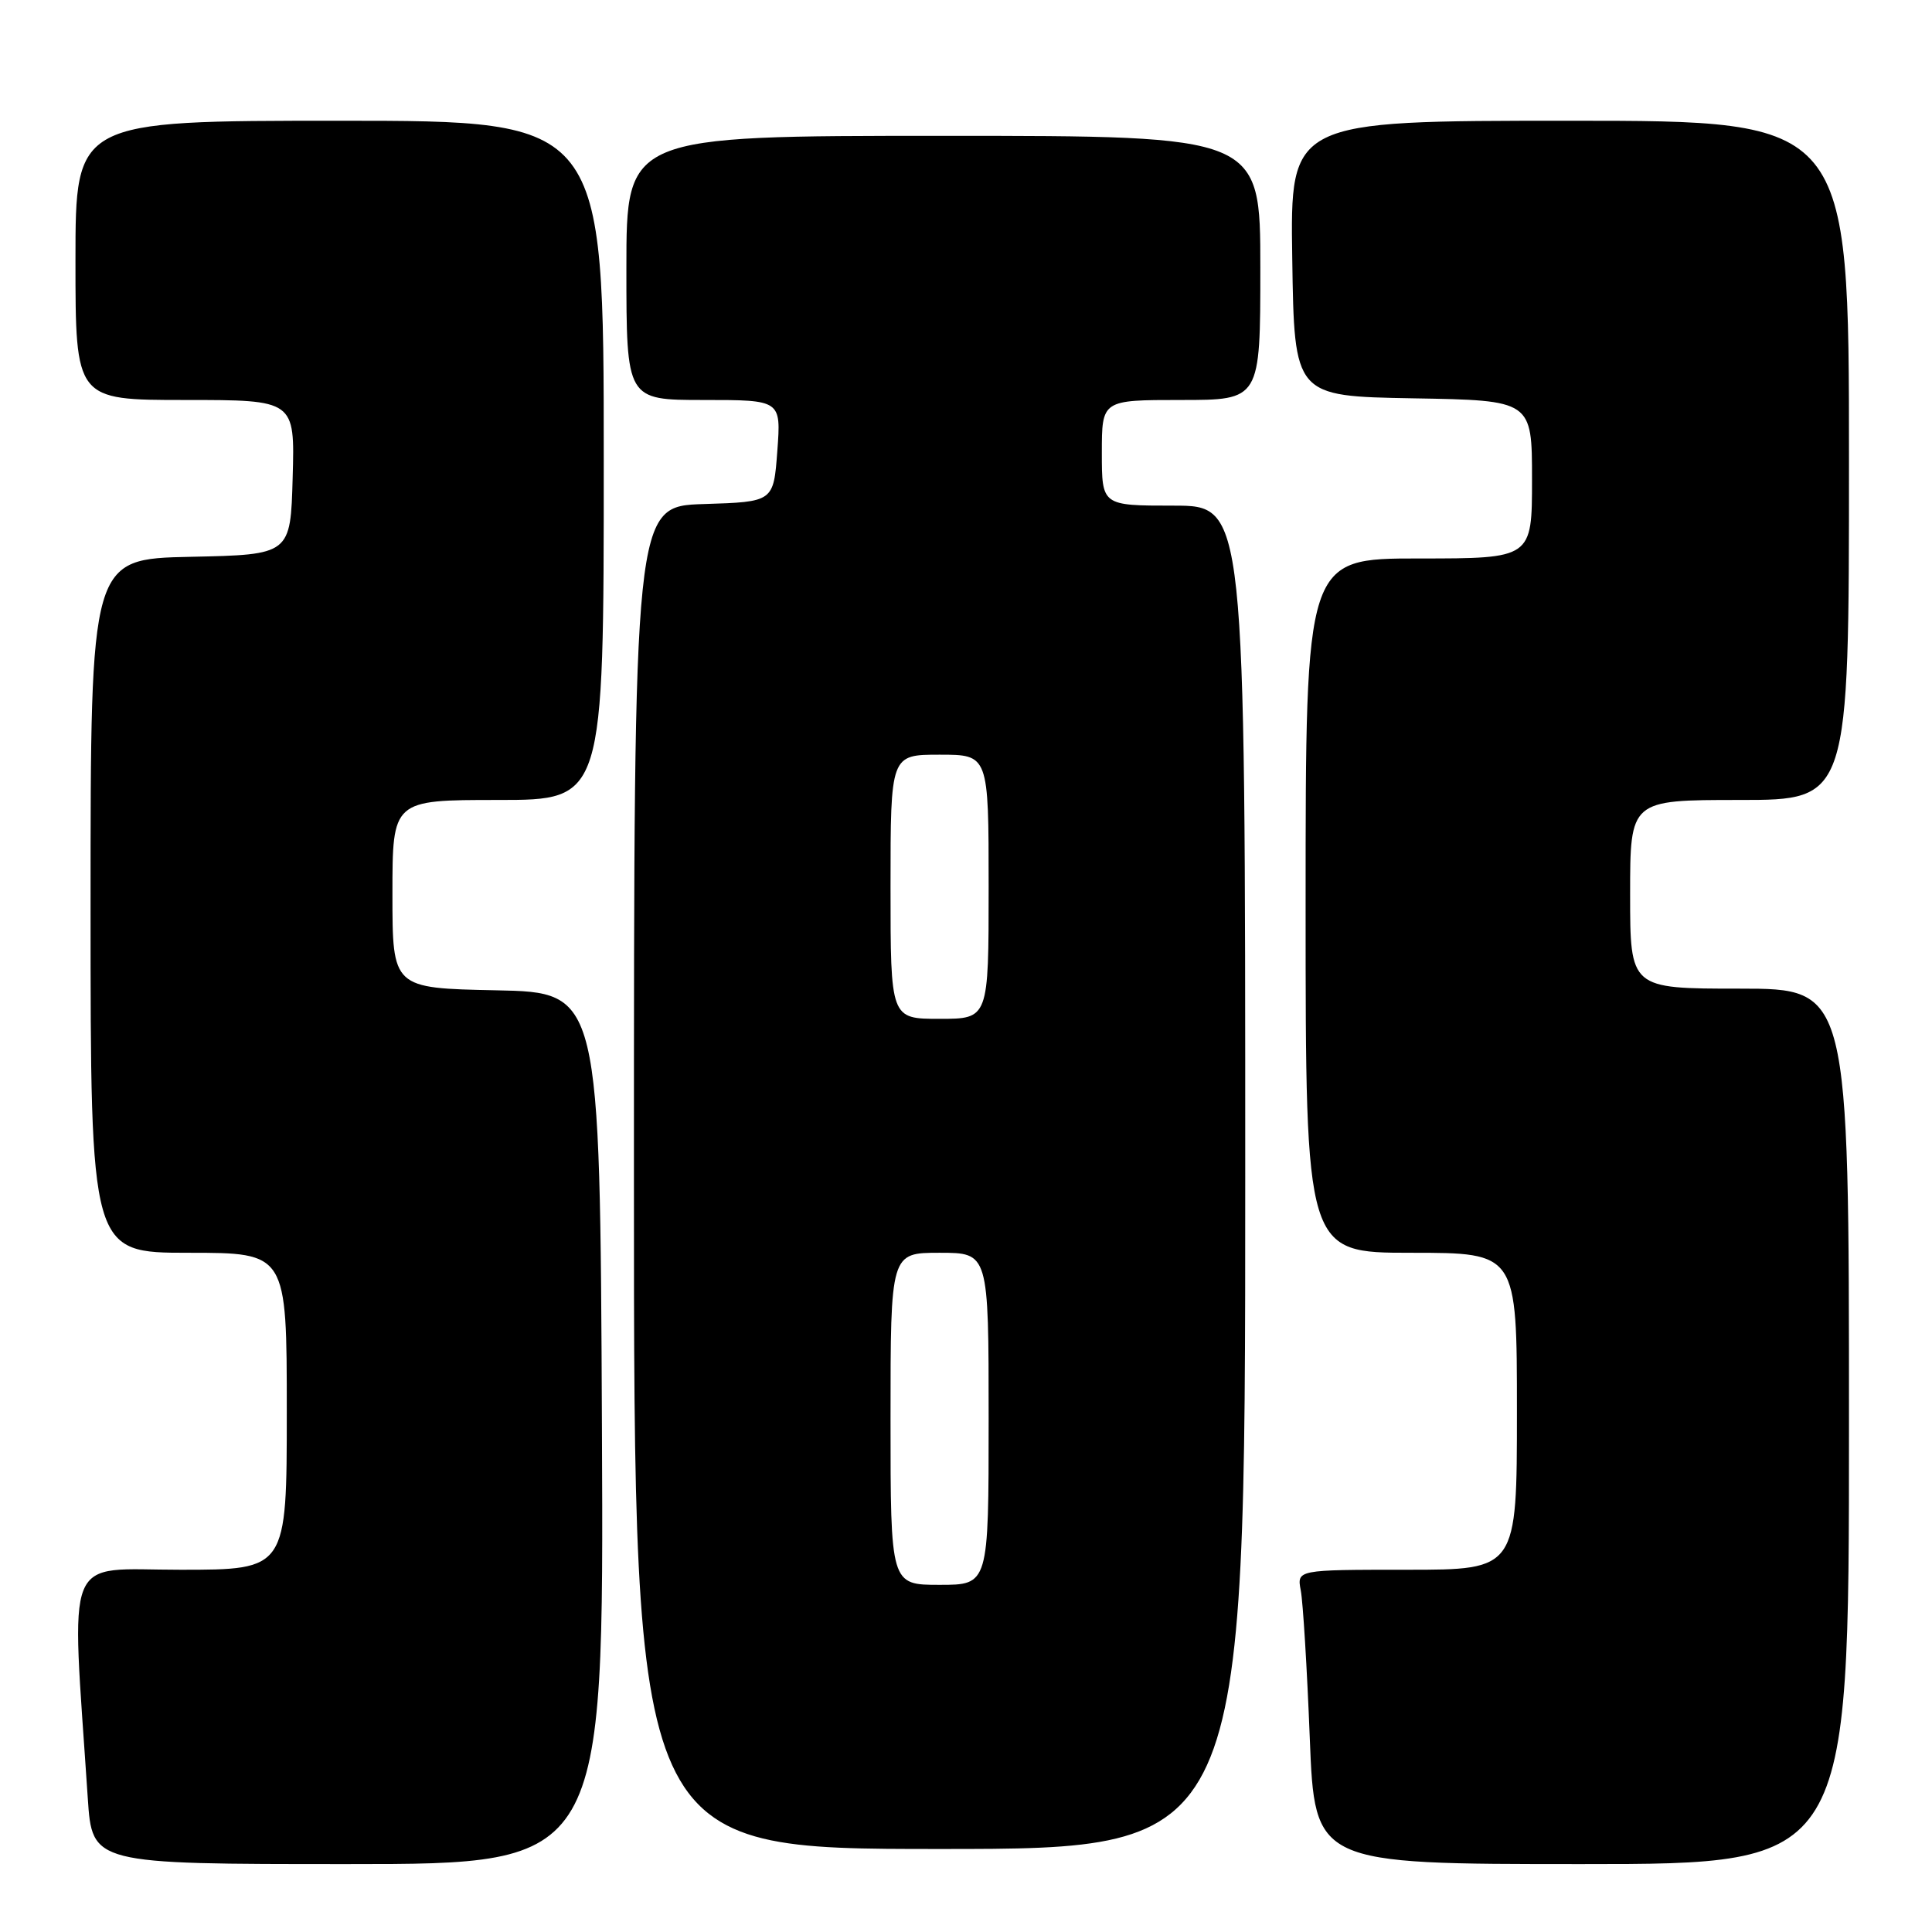 <?xml version="1.0" encoding="UTF-8" standalone="no"?>
<!DOCTYPE svg PUBLIC "-//W3C//DTD SVG 1.1//EN" "http://www.w3.org/Graphics/SVG/1.1/DTD/svg11.dtd" >
<svg xmlns="http://www.w3.org/2000/svg" xmlns:xlink="http://www.w3.org/1999/xlink" version="1.1" viewBox="0 0 256 256">
 <g >
 <path fill="currentColor"
d=" M 79.76 189.25 C 79.50 131.50 79.50 131.50 65.75 131.22 C 52.00 130.94 52.00 130.94 52.00 118.47 C 52.00 106.00 52.00 106.00 66.00 106.00 C 80.00 106.00 80.00 106.00 80.00 61.00 C 80.00 16.00 80.00 16.00 45.00 16.00 C 10.00 16.00 10.00 16.00 10.00 34.50 C 10.00 53.00 10.00 53.00 24.53 53.00 C 39.07 53.00 39.07 53.00 38.78 63.25 C 38.50 73.50 38.50 73.50 25.25 73.78 C 12.00 74.06 12.00 74.06 12.00 120.03 C 12.00 166.00 12.00 166.00 25.00 166.00 C 38.00 166.00 38.00 166.00 38.00 187.00 C 38.00 208.00 38.00 208.00 23.90 208.00 C 8.25 208.00 9.43 205.09 11.63 238.25 C 12.21 247.00 12.21 247.00 46.11 247.00 C 80.02 247.00 80.02 247.00 79.76 189.25 Z  M 245.00 189.00 C 245.00 131.00 245.00 131.00 230.50 131.00 C 216.00 131.00 216.00 131.00 216.00 118.50 C 216.00 106.00 216.00 106.00 230.50 106.00 C 245.00 106.00 245.00 106.00 245.00 61.00 C 245.00 16.00 245.00 16.00 207.98 16.00 C 170.95 16.00 170.95 16.00 171.23 34.25 C 171.50 52.50 171.50 52.50 187.25 52.78 C 203.00 53.05 203.00 53.05 203.00 63.53 C 203.00 74.00 203.00 74.00 188.00 74.00 C 173.00 74.00 173.00 74.00 173.00 120.00 C 173.00 166.00 173.00 166.00 187.00 166.00 C 201.00 166.00 201.00 166.00 201.00 187.00 C 201.00 208.00 201.00 208.00 186.42 208.00 C 171.84 208.00 171.84 208.00 172.36 210.75 C 172.65 212.26 173.19 221.04 173.55 230.25 C 174.21 247.00 174.21 247.00 209.61 247.00 C 245.00 247.00 245.00 247.00 245.00 189.00 Z  M 165.00 156.00 C 165.00 67.00 165.00 67.00 155.50 67.00 C 146.00 67.00 146.00 67.00 146.00 60.00 C 146.00 53.00 146.00 53.00 156.50 53.00 C 167.00 53.00 167.00 53.00 167.00 35.50 C 167.00 18.00 167.00 18.00 125.00 18.00 C 83.00 18.00 83.00 18.00 83.00 35.50 C 83.00 53.00 83.00 53.00 93.25 53.00 C 103.50 53.00 103.50 53.00 103.00 59.75 C 102.50 66.50 102.50 66.50 93.25 66.79 C 84.00 67.08 84.00 67.08 84.00 156.04 C 84.00 245.00 84.00 245.00 124.50 245.00 C 165.00 245.00 165.00 245.00 165.00 156.00 Z  M 118.00 188.00 C 118.00 166.00 118.00 166.00 124.50 166.00 C 131.00 166.00 131.00 166.00 131.00 188.00 C 131.00 210.00 131.00 210.00 124.50 210.00 C 118.00 210.00 118.00 210.00 118.00 188.00 Z  M 118.00 117.50 C 118.00 100.00 118.00 100.00 124.50 100.00 C 131.00 100.00 131.00 100.00 131.00 117.50 C 131.00 135.00 131.00 135.00 124.50 135.00 C 118.00 135.00 118.00 135.00 118.00 117.50 Z "/>
</g>
</svg>